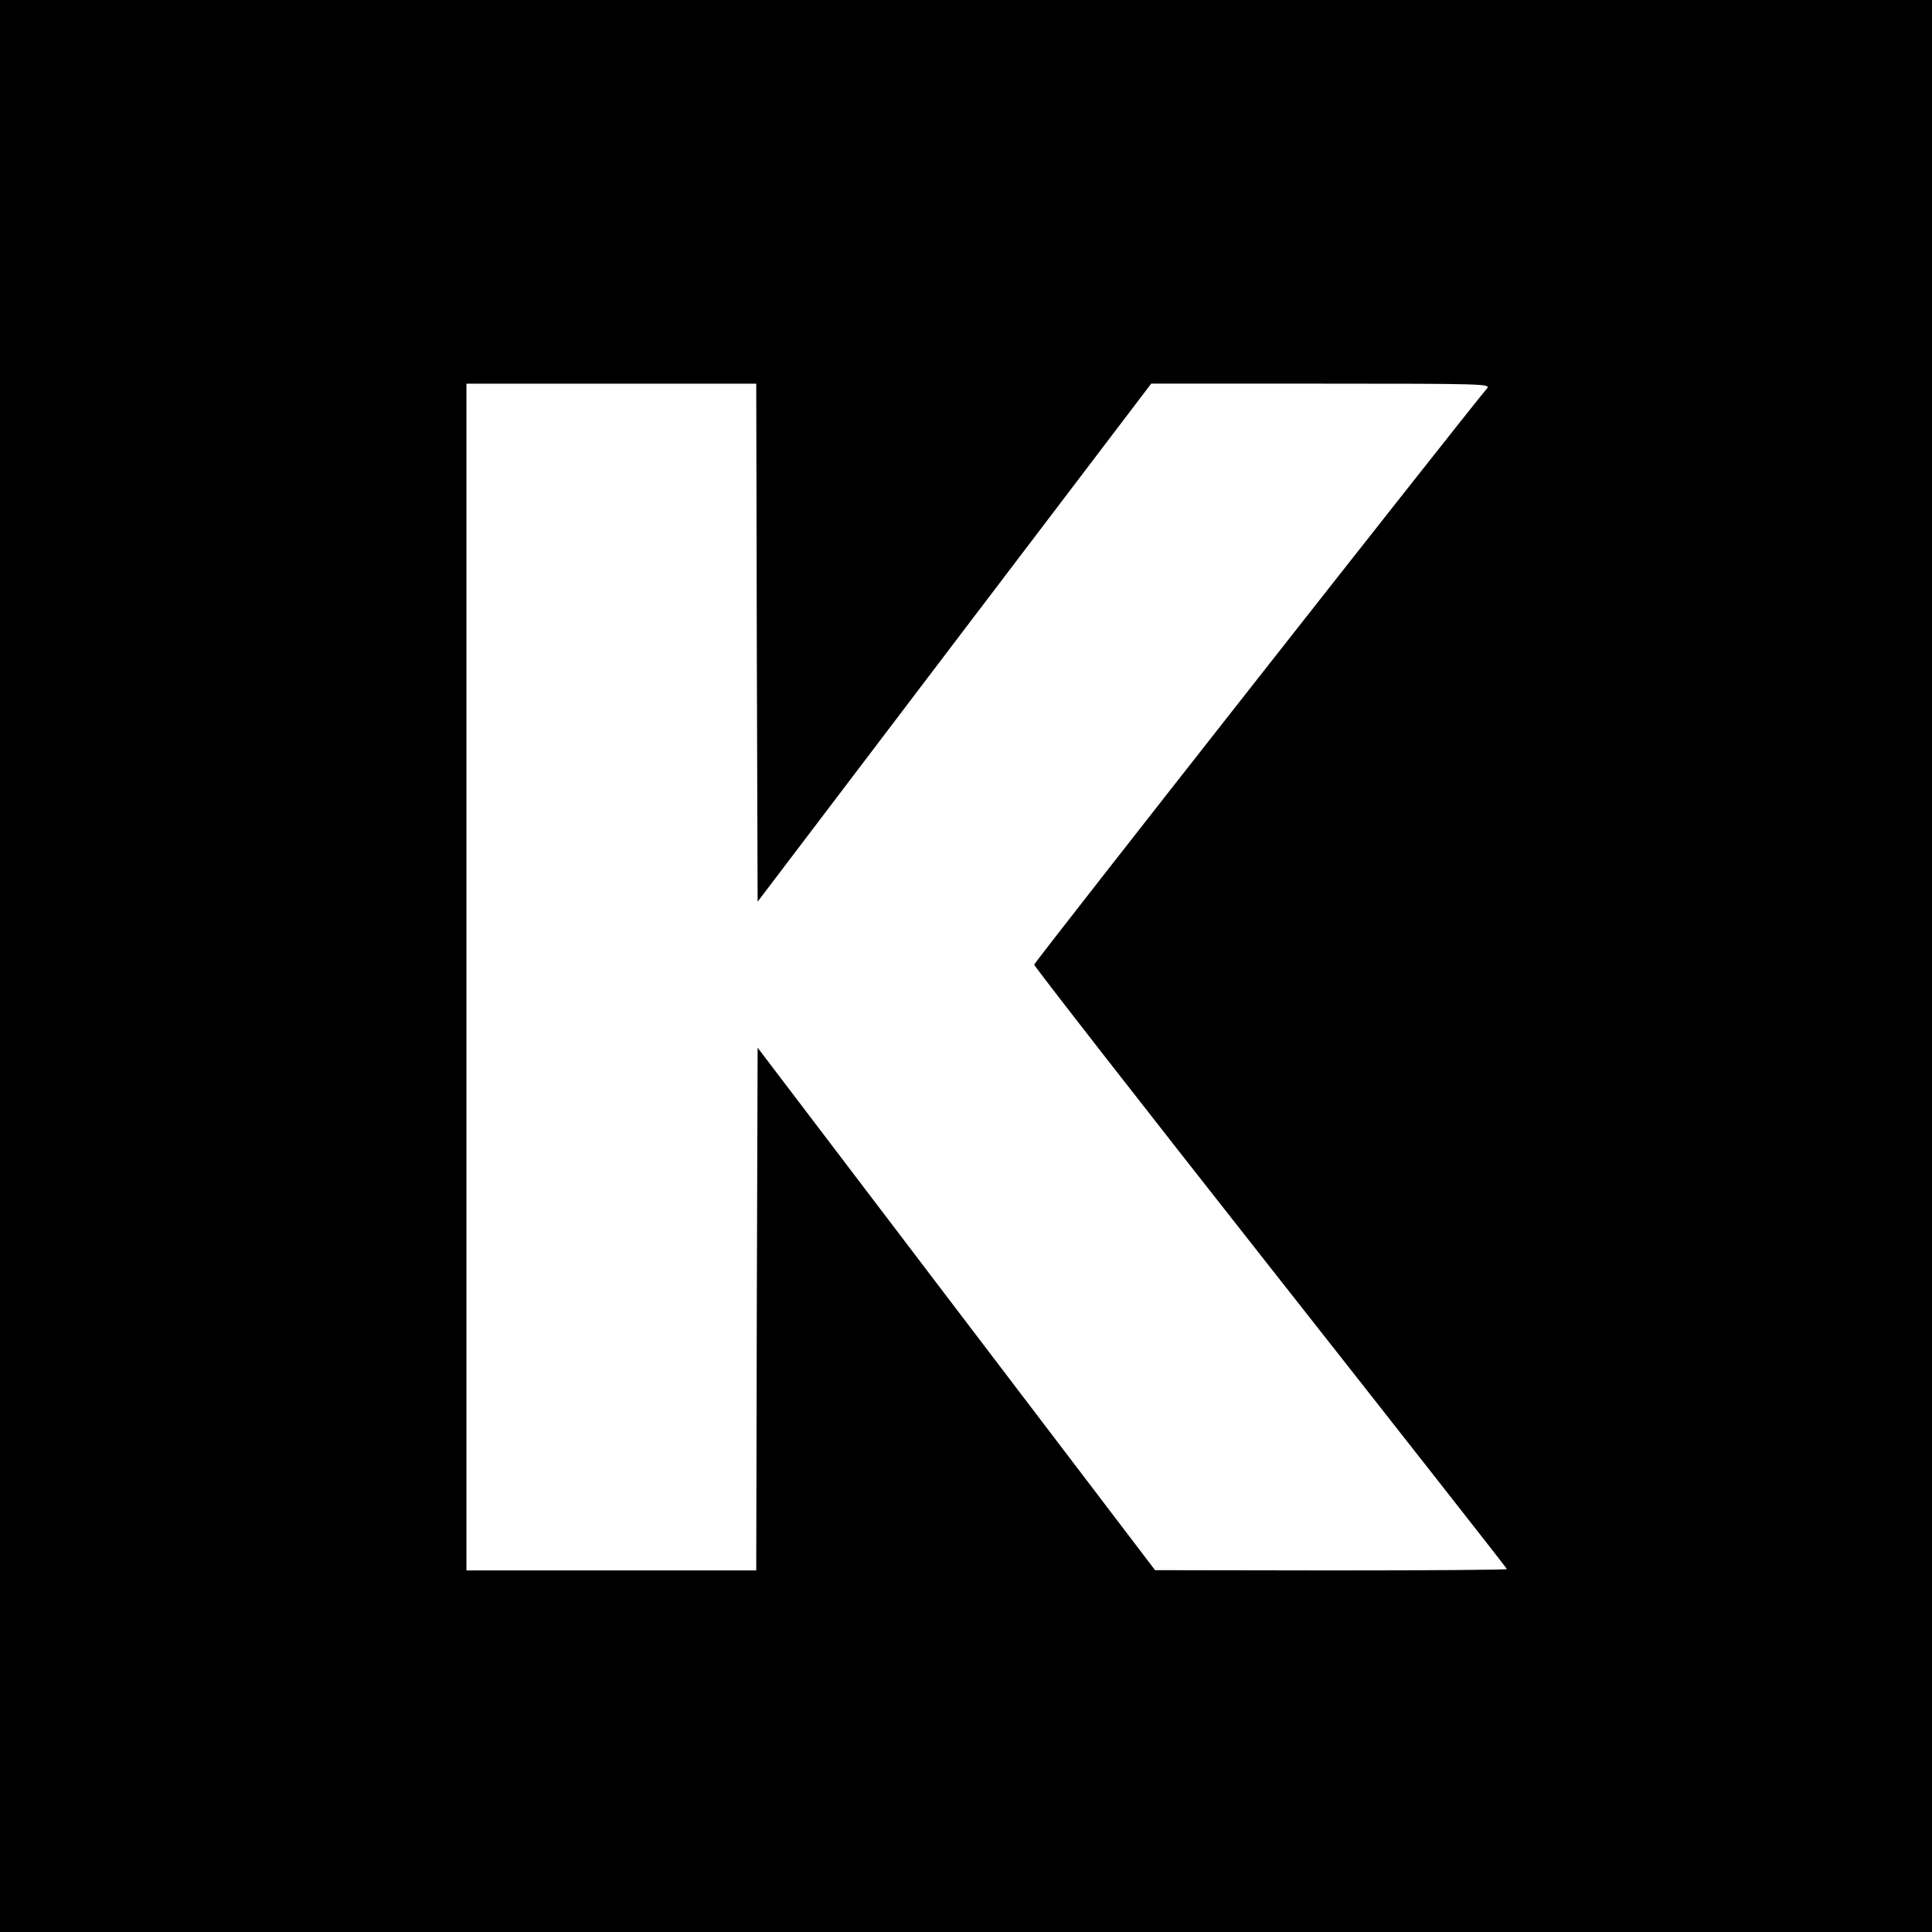 <?xml version="1.0" standalone="no"?>
<!DOCTYPE svg PUBLIC "-//W3C//DTD SVG 20010904//EN"
 "http://www.w3.org/TR/2001/REC-SVG-20010904/DTD/svg10.dtd">
<svg version="1.0" xmlns="http://www.w3.org/2000/svg"
 width="700pt" height="700pt" viewBox="0 0 700 700"
 preserveAspectRatio="xMidYMid meet">
<g transform="translate(0,700) scale(0.1,-0.1)"
fill="#000000" stroke="none">
<path d="M0 3500 l0 -3500 3500 0 3500 0 0 3500 0 3500 -3500 0 -3500 0 0
-3500z m2742 1172 l3 -939 713 939 713 938 616 0 c586 0 615 -1 601 -17 -78
-92 -1641 -2080 -1641 -2088 0 -6 385 -500 856 -1098 471 -598 857 -1090 857
-1092 0 -3 -287 -5 -637 -5 l-638 1 -720 946 -720 947 -3 -947 -2 -947 -525 0
-525 0 0 2150 0 2150 525 0 525 0 2 -938z"/>
</g>
</svg>
